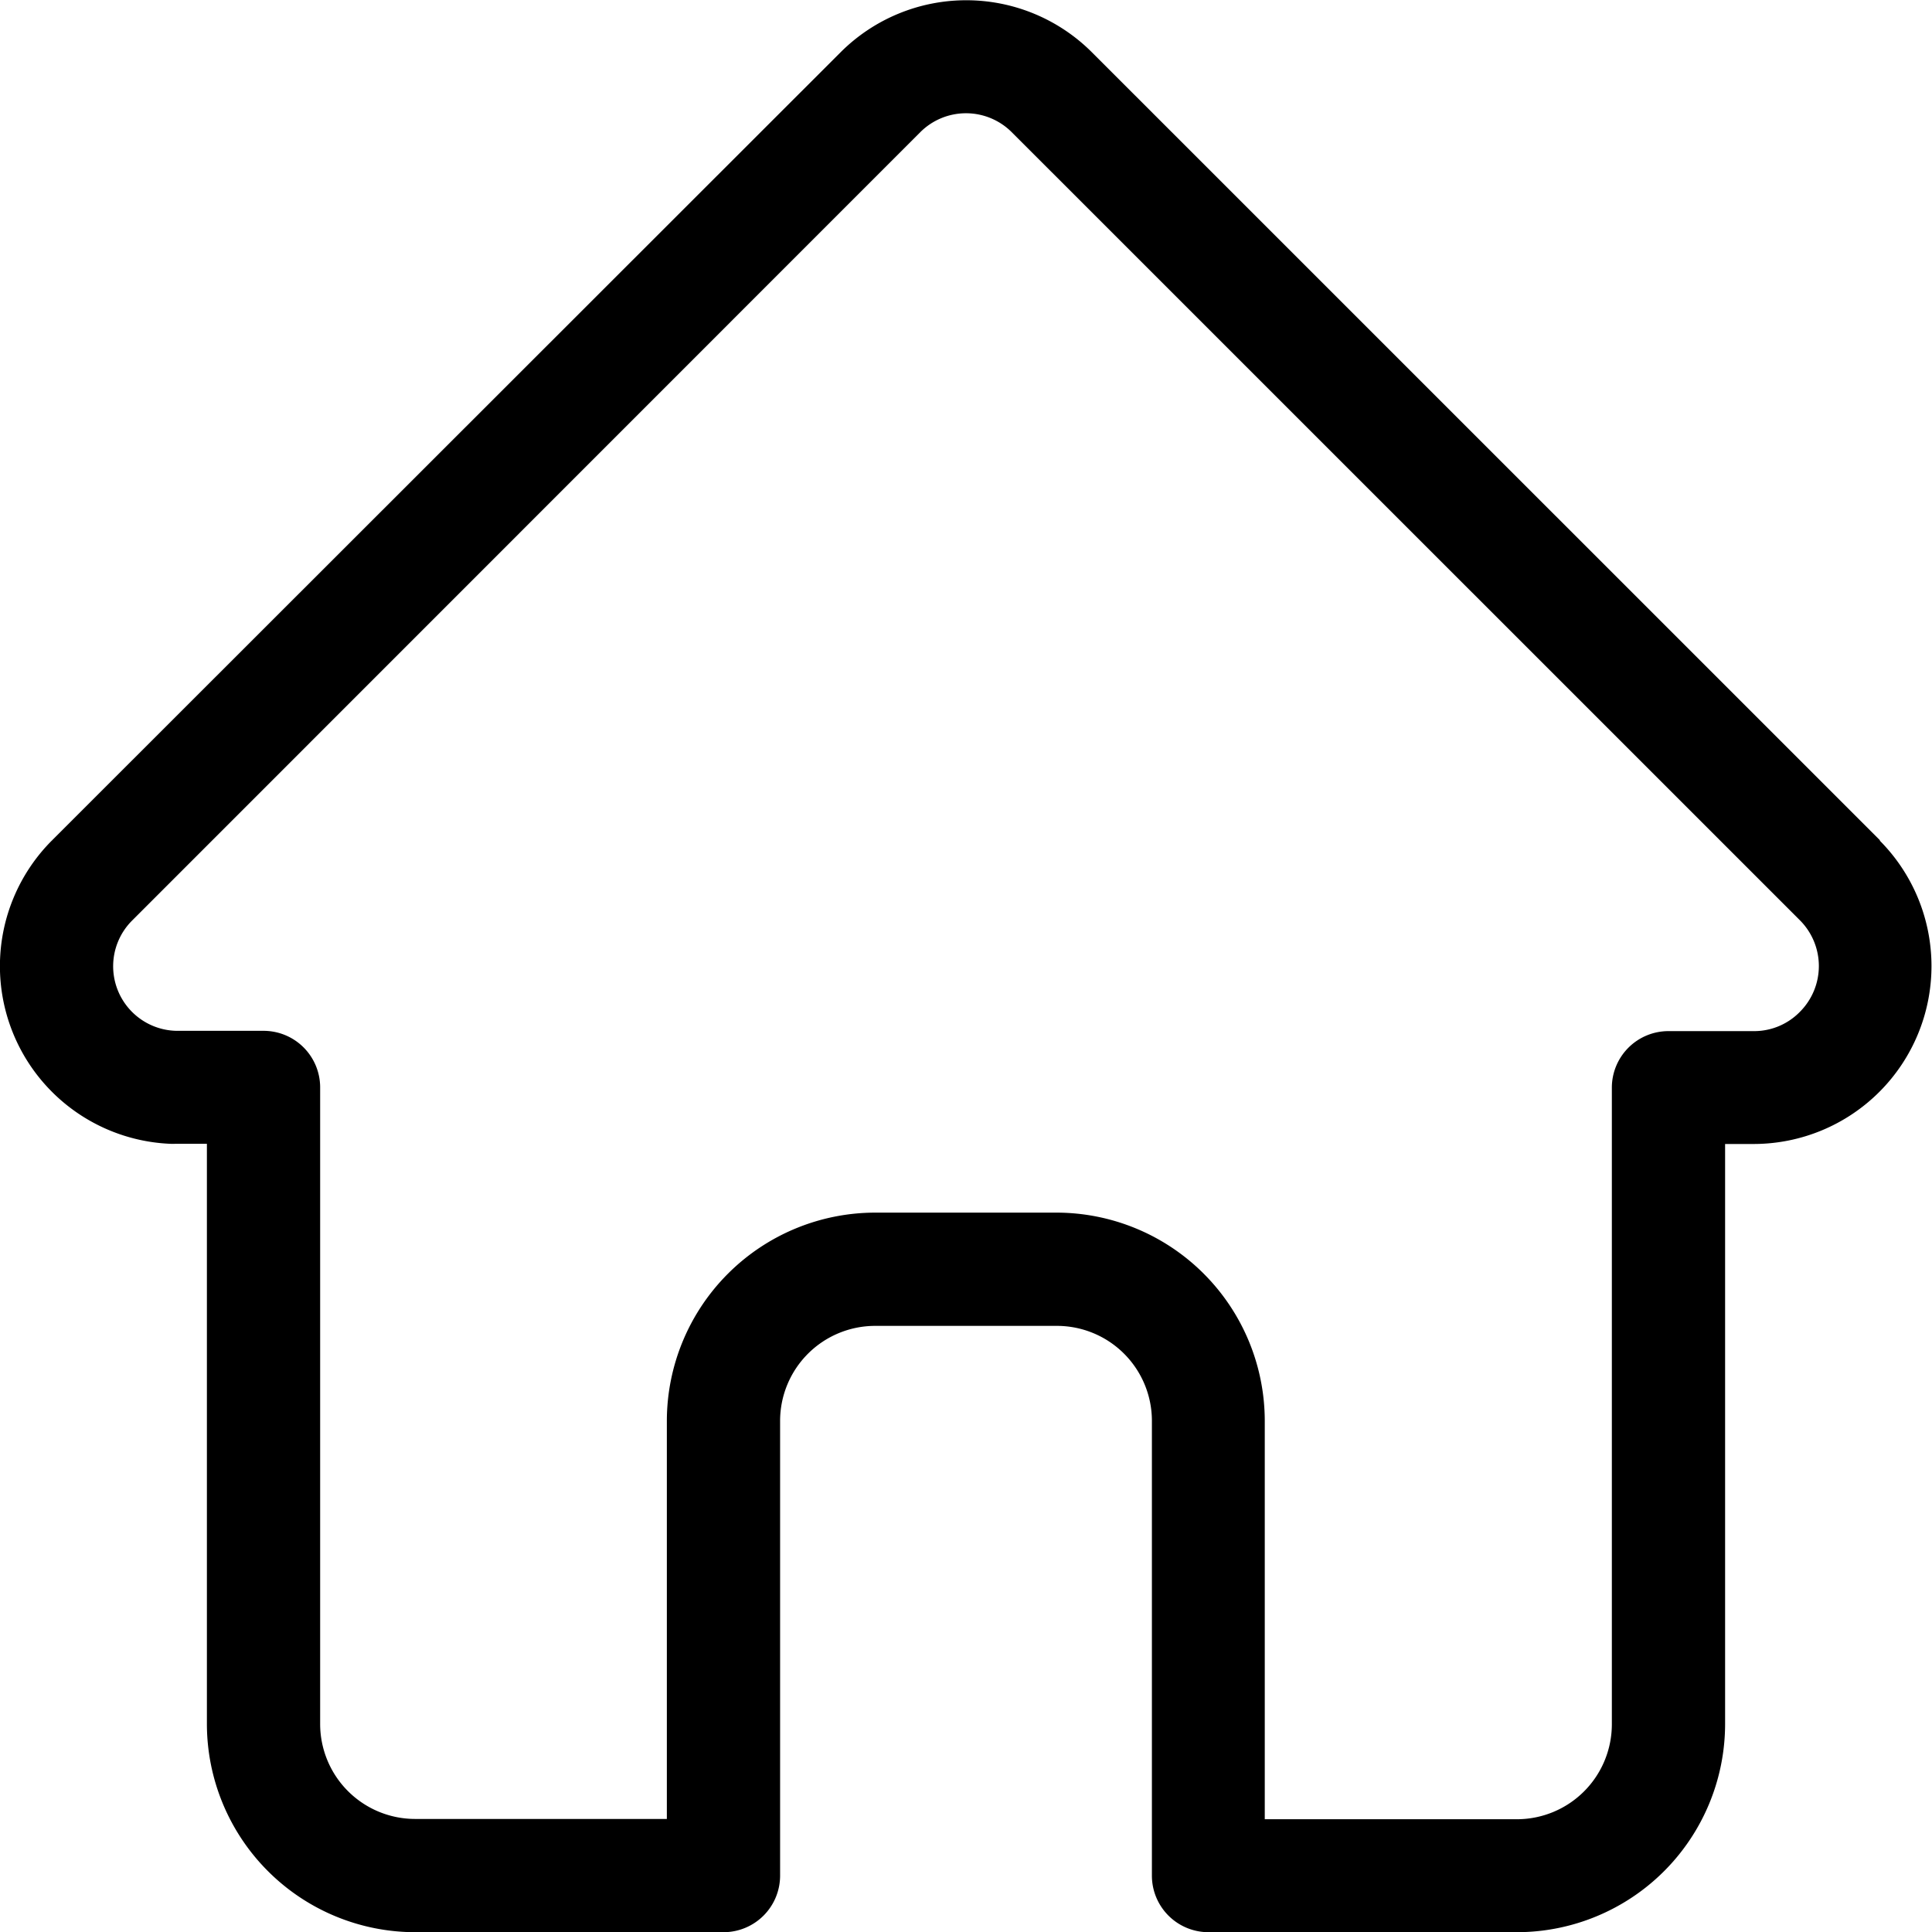 <svg id="Camada_1" data-name="Camada 1" xmlns="http://www.w3.org/2000/svg" viewBox="0 0 200.11 200.13"><title>home</title><path d="M194.74,87.05l0,0L113.08,5.4a18.41,18.41,0,0,0-26,0L5.43,87a.3.3,0,0,1-.08.08,18.42,18.42,0,0,0,12.26,31.39,5.44,5.44,0,0,0,.57,0h3.25v60.08A21.59,21.59,0,0,0,43,200.13H74.93a5.86,5.86,0,0,0,5.87-5.86v-47.1a9.85,9.85,0,0,1,9.84-9.84h18.84a9.84,9.84,0,0,1,9.83,9.84v47.1a5.86,5.86,0,0,0,5.87,5.86h31.94a21.58,21.58,0,0,0,21.56-21.56V118.49h3a18.43,18.43,0,0,0,13-31.44Zm-8.31,17.75a6.62,6.62,0,0,1-4.73,2h-8.88a5.86,5.86,0,0,0-5.87,5.86v65.94a9.84,9.84,0,0,1-9.83,9.83H131V147.17a21.59,21.59,0,0,0-21.56-21.57H90.64a21.6,21.6,0,0,0-21.57,21.57V188.4H43a9.84,9.84,0,0,1-9.84-9.83V112.63a5.86,5.86,0,0,0-5.87-5.86H18.57l-.28,0a6.69,6.69,0,0,1-4.61-11.42h0L95.32,13.69a6.7,6.7,0,0,1,9.47,0L186.41,95.3l0,0A6.71,6.71,0,0,1,186.43,104.8Z"/></svg>